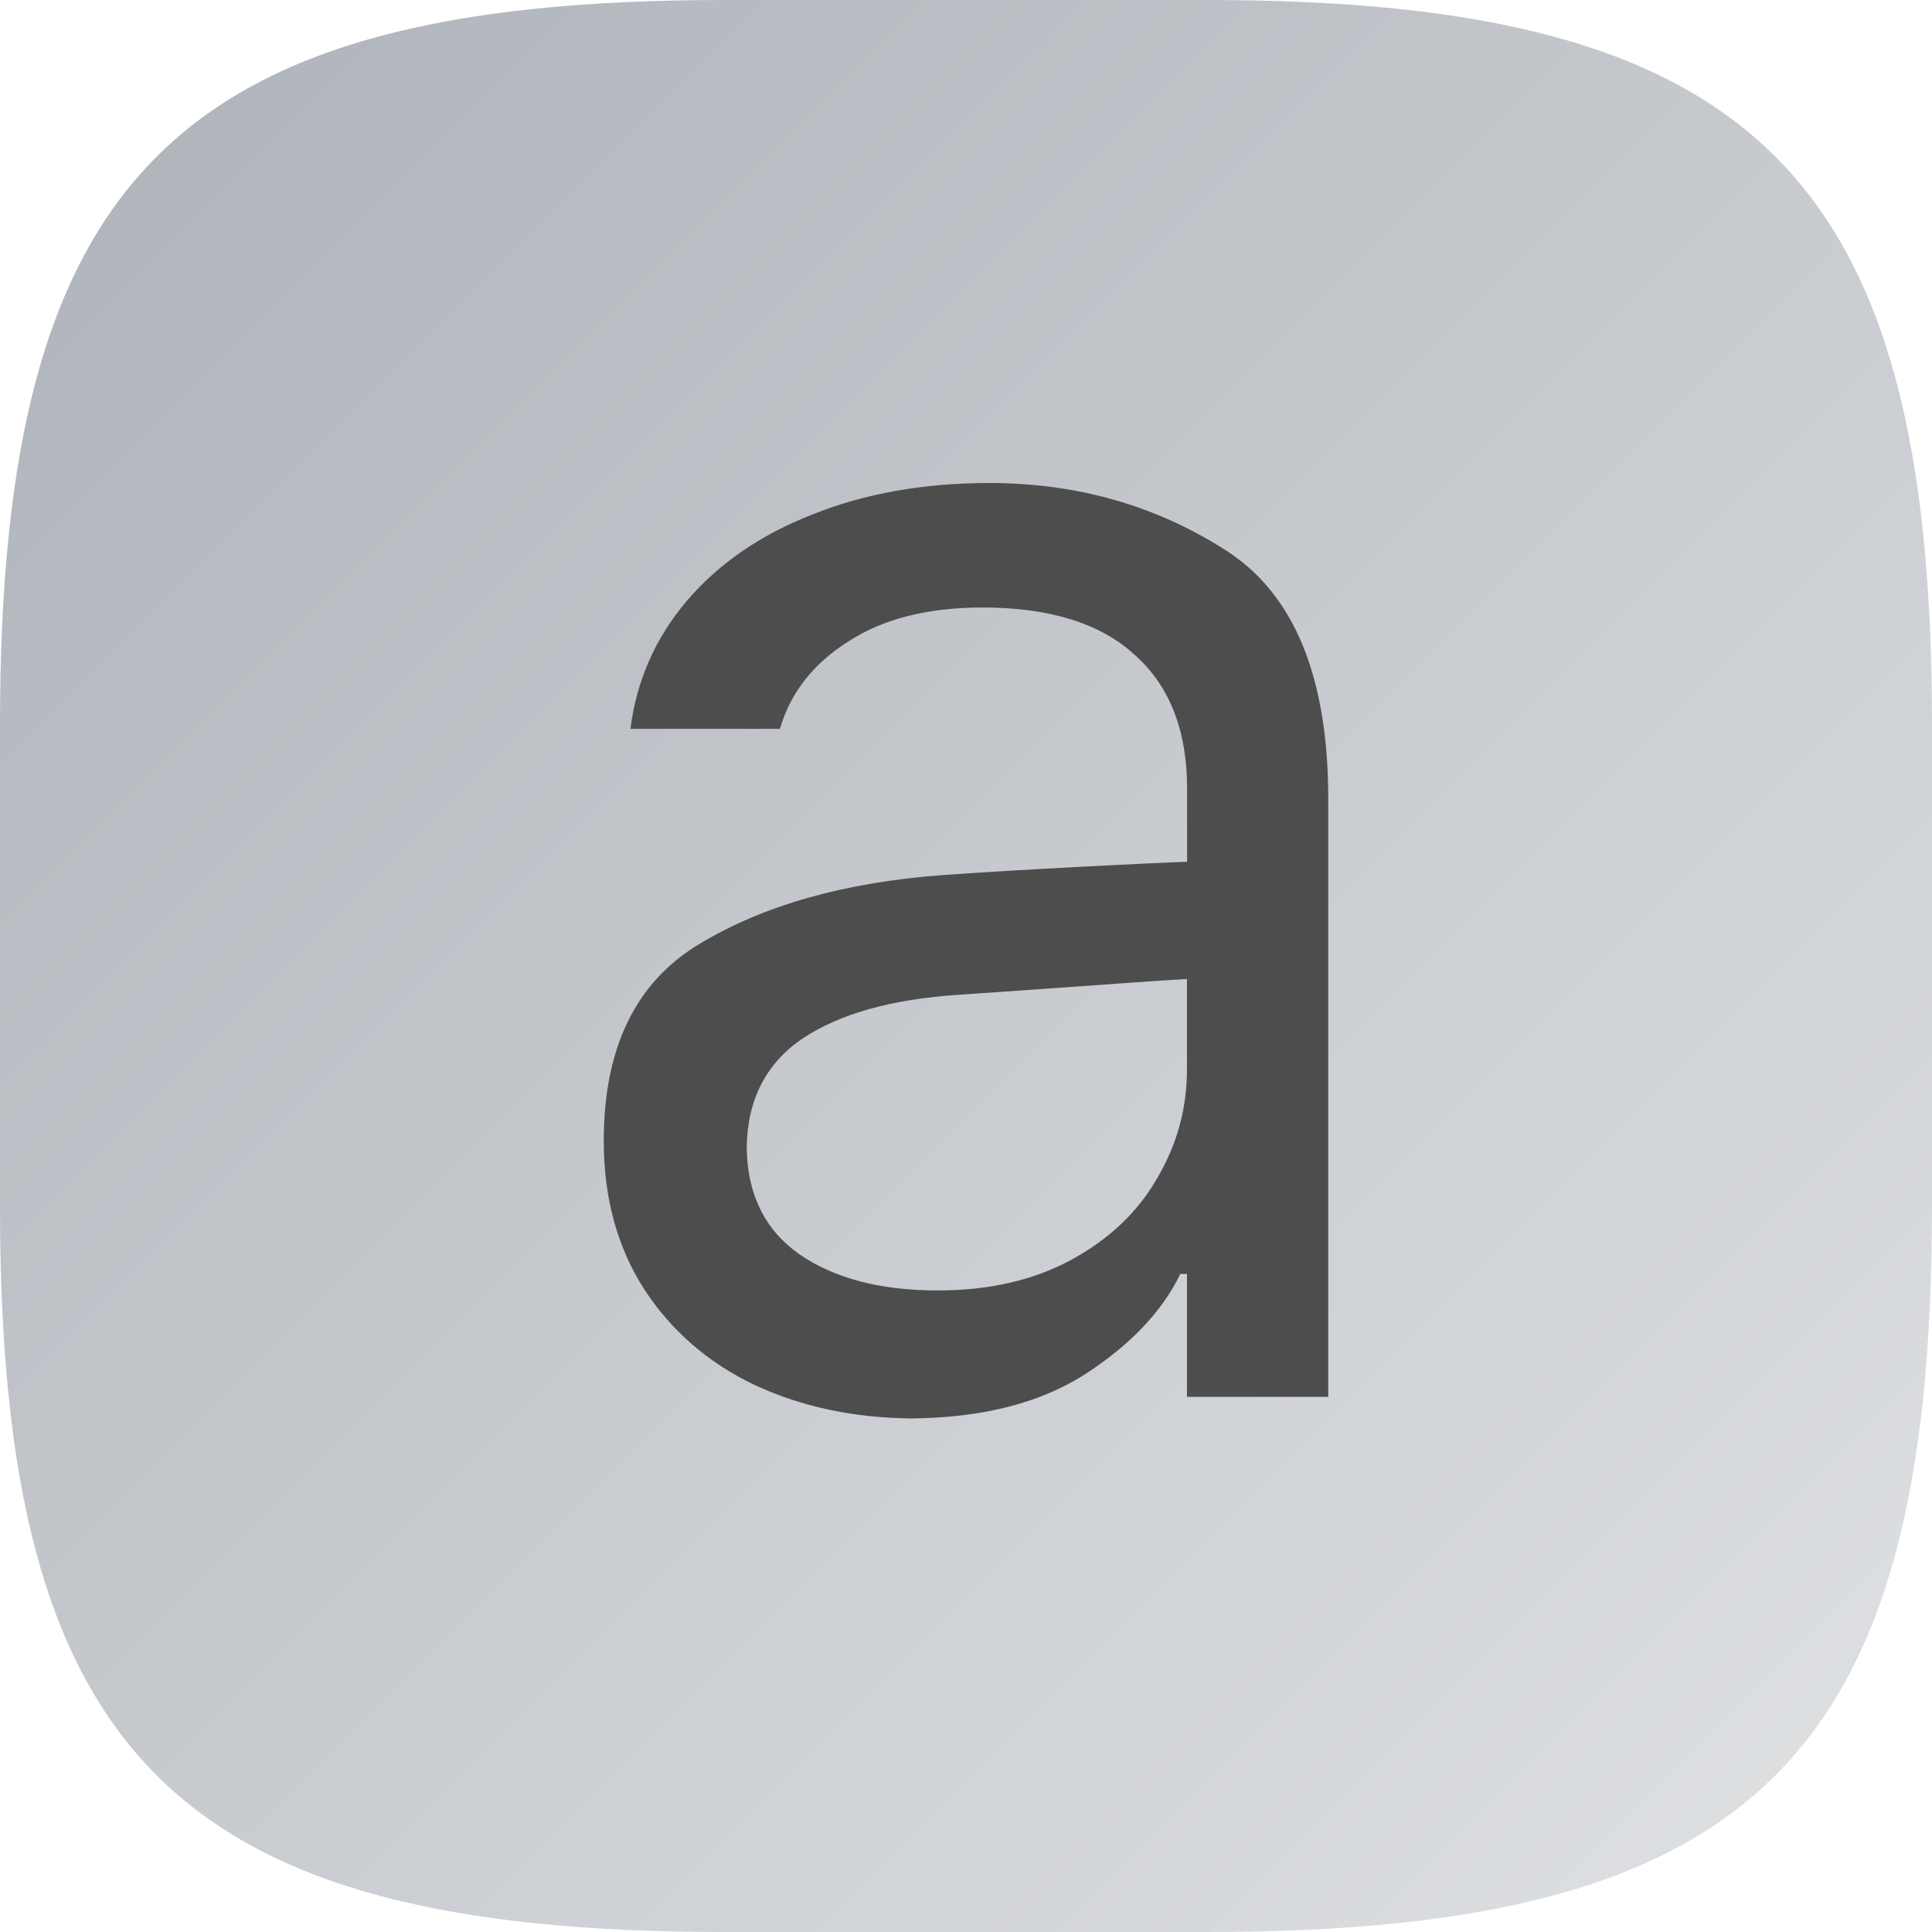 <?xml version="1.0" encoding="UTF-8" standalone="no"?>
<!-- Created with Inkscape (http://www.inkscape.org/) -->

<svg
   width="16"
   height="16"
   viewBox="0 0 16 16"
   version="1.1"
   id="svg5"
   inkscape:version="1.2.1 (9c6d41e410, 2022-07-14)"
   sodipodi:docname="preferences-desktop-font.svg"
   xmlns:inkscape="http://www.inkscape.org/namespaces/inkscape"
   xmlns:sodipodi="http://sodipodi.sourceforge.net/DTD/sodipodi-0.dtd"
   xmlns:xlink="http://www.w3.org/1999/xlink"
   xmlns="http://www.w3.org/2000/svg"
   xmlns:svg="http://www.w3.org/2000/svg">
  <sodipodi:namedview
     id="namedview7"
     pagecolor="#ffffff"
     bordercolor="#000000"
     borderopacity="0.25"
     inkscape:showpageshadow="2"
     inkscape:pageopacity="0.0"
     inkscape:pagecheckerboard="0"
     inkscape:deskcolor="#d1d1d1"
     inkscape:document-units="px"
     showgrid="false"
     inkscape:zoom="24.8125"
     inkscape:cx="-6.1662469"
     inkscape:cy="10.639798"
     inkscape:window-width="1920"
     inkscape:window-height="1004"
     inkscape:window-x="0"
     inkscape:window-y="0"
     inkscape:window-maximized="1"
     inkscape:current-layer="svg5" />
  <defs
     id="defs2">
    <linearGradient
       inkscape:collect="always"
       id="linearGradient1144">
      <stop
         style="stop-color:#adb2b9;stop-opacity:1;"
         offset="0"
         id="stop1140" />
      <stop
         style="stop-color:#e0e2e4;stop-opacity:1;"
         offset="1"
         id="stop1142" />
    </linearGradient>
    <linearGradient
       inkscape:collect="always"
       xlink:href="#linearGradient1144"
       id="linearGradient1091"
       x1="0"
       y1="0"
       x2="16"
       y2="16"
       gradientUnits="userSpaceOnUse" />
  </defs>
  <path
     id="path530"
     style="fill:url(#linearGradient1091);fill-opacity:1;stroke-width:0.5;stroke-linecap:round;stroke-linejoin:round"
     d="M 6 0 C 1.449 0 0 1.47 0 6 L 0 10 C 0 14.53 1.449 16 6 16 L 10 16 C 14.551 16 16 14.53 16 10 L 16 6 C 16 1.47 14.551 0 10 0 L 6 0 z " />
  <path
     d="m 8.193,4 c -0.541,0 -1.03,0.086 -1.466,0.261 C 6.296,4.43 5.95,4.669 5.688,4.976 5.427,5.284 5.271,5.637 5.221,6.036 H 6.459 C 6.546,5.738 6.734,5.497 7.023,5.314 7.312,5.125 7.684,5.031 8.138,5.031 c 0.555,0 0.974,0.131 1.259,0.392 0.289,0.257 0.434,0.626 0.434,1.108 V 7.137 C 9.67,7.142 9.372,7.156 8.936,7.179 8.5,7.202 8.124,7.224 7.807,7.247 6.995,7.307 6.323,7.497 5.791,7.818 5.264,8.135 5,8.679 5,9.449 c 0,0.472 0.112,0.882 0.337,1.231 0.225,0.344 0.53,0.608 0.915,0.791 0.385,0.179 0.817,0.271 1.294,0.276 0.587,-0.005 1.066,-0.127 1.438,-0.365 0.376,-0.243 0.64,-0.52 0.791,-0.832 h 0.055 v 1.018 H 11 V 6.642 C 11.005,5.61 10.718,4.912 10.14,4.55 9.562,4.183 8.913,4 8.193,4 Z m 1.637,4.107 v 0.749 c 0,0.321 -0.082,0.622 -0.247,0.902 -0.161,0.28 -0.397,0.504 -0.709,0.674 -0.312,0.17 -0.681,0.255 -1.108,0.255 -0.477,0 -0.86,-0.101 -1.149,-0.302 C 6.332,10.183 6.189,9.889 6.184,9.504 6.189,9.11 6.342,8.809 6.644,8.602 6.952,8.396 7.386,8.274 7.945,8.238 l 0.976,-0.068 c 0.5,-0.037 0.803,-0.057 0.908,-0.062 z"
     style="font-size:8.21px;line-height:1.25;font-family:Pretendard;-inkscape-font-specification:Pretendard;fill:#4d4d4d;stroke-width:0.352"
     id="path1940"
     sodipodi:nodetypes="scscccscscsccsccccccccccsscscsscccccsc" />
</svg>
